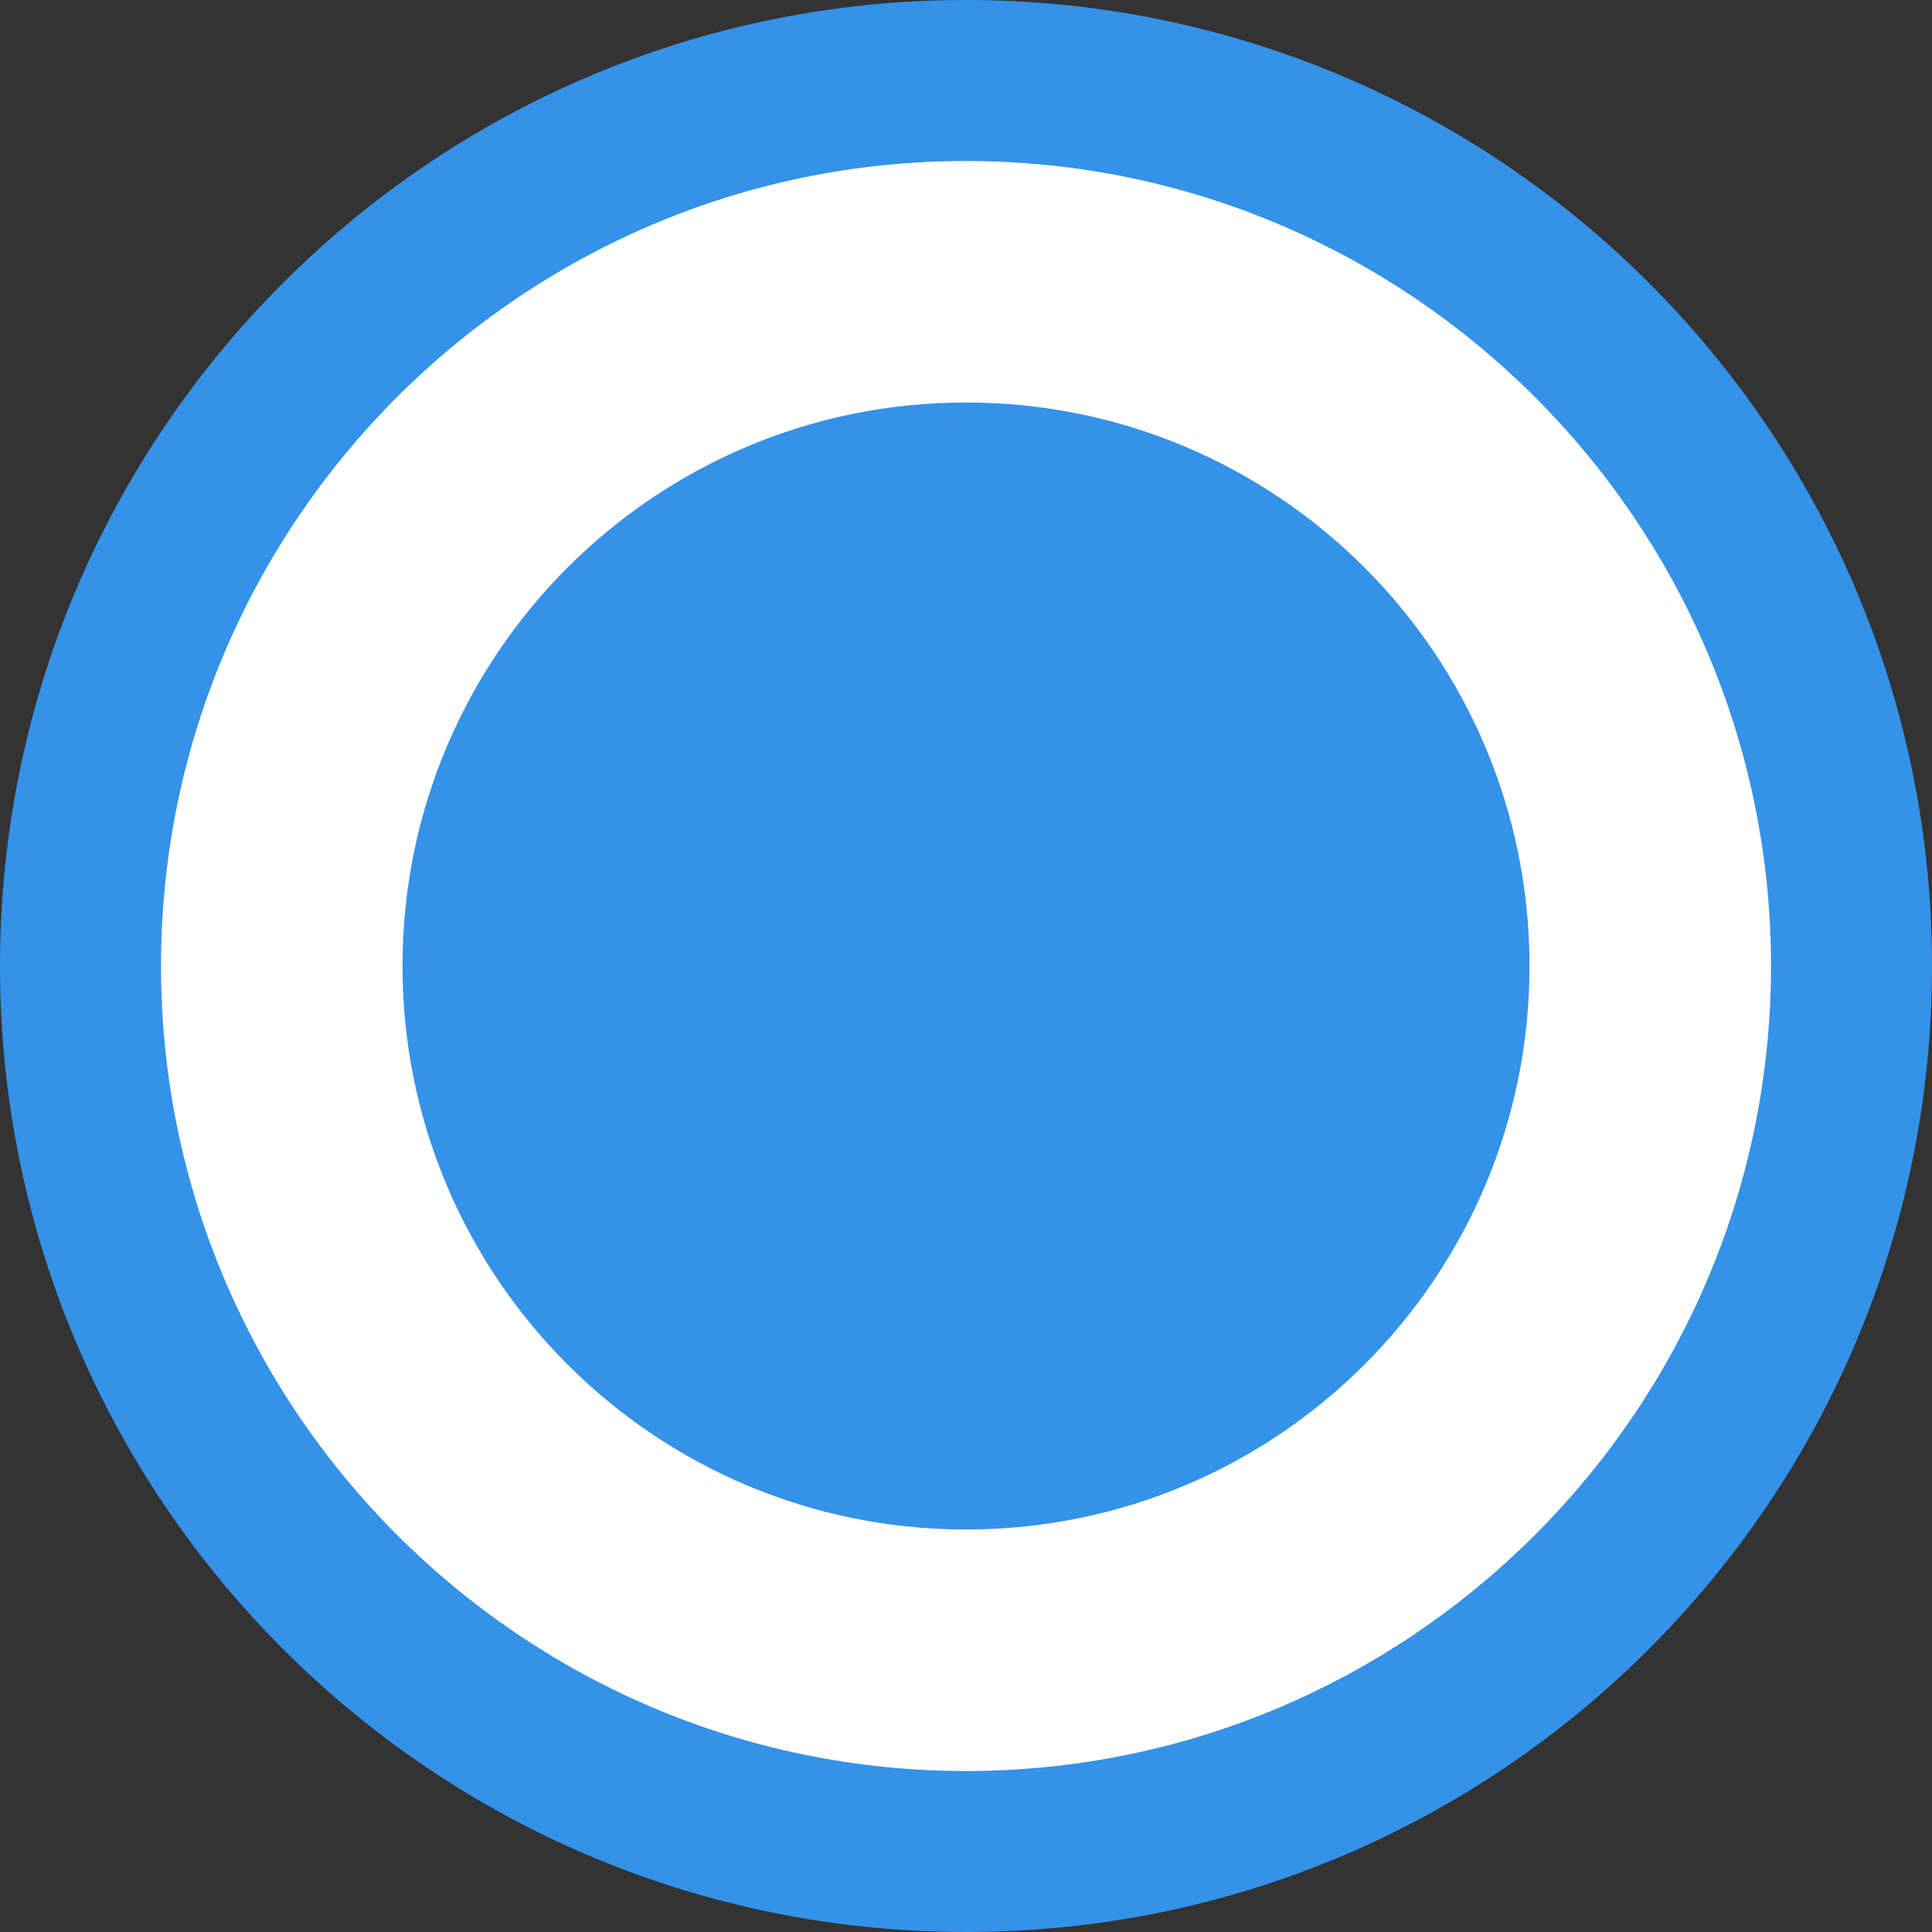 <?xml version="1.0" encoding="utf-8"?>
<!-- Generator: Adobe Illustrator 16.0.0, SVG Export Plug-In . SVG Version: 6.00 Build 0)  -->
<!DOCTYPE svg PUBLIC "-//W3C//DTD SVG 1.1//EN" "http://www.w3.org/Graphics/SVG/1.1/DTD/svg11.dtd">
<svg version="1.1" id="Layer_1" xmlns="http://www.w3.org/2000/svg" xmlns:xlink="http://www.w3.org/1999/xlink" x="0px" y="0px"
	 width="12px" height="12px" viewBox="0 0 12 12" enable-background="new 0 0 12 12" xml:space="preserve">
<rect x="0" y="0" width="12" height="12" fill="#333333" stroke="none"/>
<g>
	<path fill="#FFFFFF" d="M6,11.5c-3.033,0-5.5-2.468-5.5-5.5c0-3.033,2.467-5.5,5.5-5.5c3.032,0,5.5,2.467,5.5,5.5
		C11.5,9.032,9.032,11.5,6,11.5z"/>
	<path fill="#3492E9" d="M6,1c2.757,0,5,2.243,5,5s-2.243,5-5,5S1,8.757,1,6S3.243,1,6,1 M6,0C2.687,0,0,2.687,0,6
		c0,3.313,2.687,6,6,6c3.313,0,6-2.688,6-6C12,2.687,9.313,0,6,0L6,0z M6,2.5C4.067,2.5,2.5,4.067,2.5,6c0,1.934,1.567,3.5,3.5,3.5
		c1.934,0,3.5-1.566,3.5-3.5C9.5,4.067,7.934,2.5,6,2.5L6,2.5z"/>
</g>
</svg>
